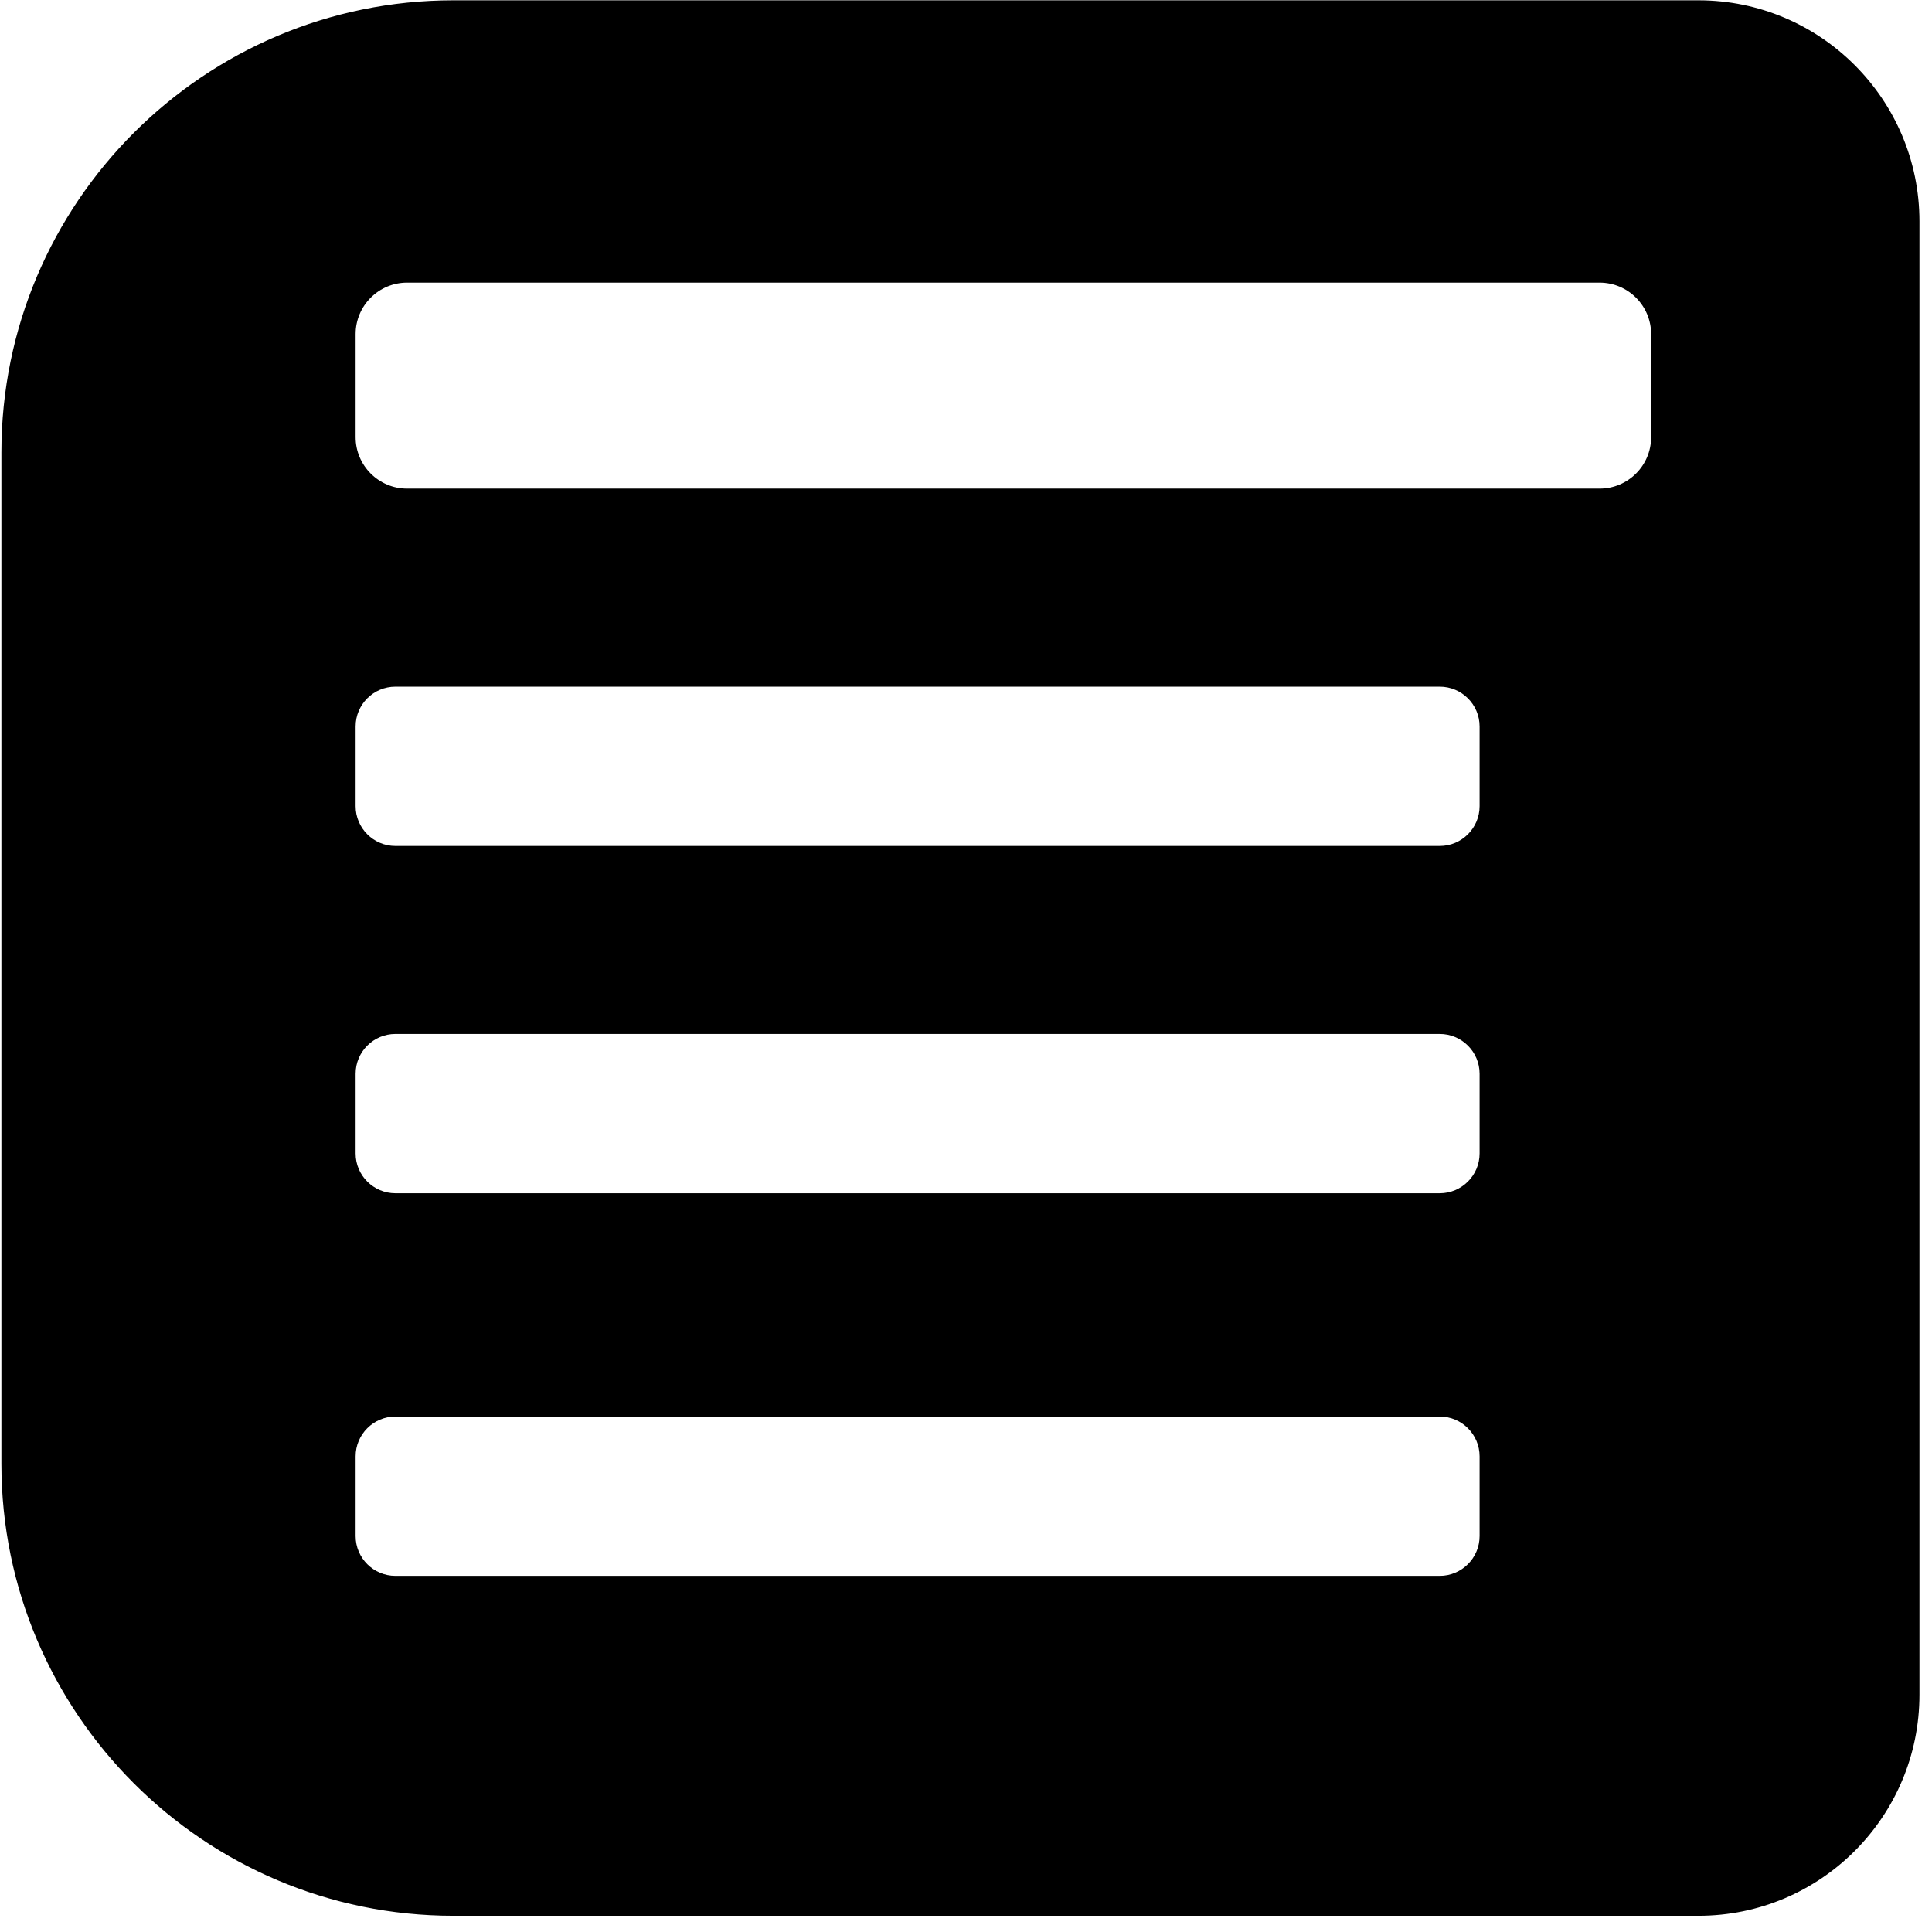 <?xml version="1.0" encoding="UTF-8" standalone="no"?>
<!DOCTYPE svg PUBLIC "-//W3C//DTD SVG 1.1//EN" "http://www.w3.org/Graphics/SVG/1.1/DTD/svg11.dtd">
<svg width="100%" height="100%" viewBox="0 0 108 108" version="1.1" xmlns="http://www.w3.org/2000/svg" xmlns:xlink="http://www.w3.org/1999/xlink" xml:space="preserve" xmlns:serif="http://www.serif.com/" style="fill-rule:evenodd;clip-rule:evenodd;stroke-linejoin:round;stroke-miterlimit:1.414;">
    <g transform="matrix(1,0,0,1,-689.463,-174.665)">
        <g transform="matrix(1,0,0,1,-3645.13,0)">
            <g transform="matrix(0.655,0,0,0.655,3754.05,44.123)">
                <path d="M1031.28,362.803L925.022,362.803C903.73,362.803 886.444,345.517 886.444,324.226L886.444,237.905C886.444,216.614 903.73,199.328 925.022,199.327L1031.28,199.327C1041.69,199.328 1050.14,207.782 1050.14,218.195L1050.14,343.935C1050.14,354.349 1041.69,362.803 1031.28,362.803ZM1009.2,320.196L920.074,320.196C918.198,320.196 916.675,321.719 916.675,323.595L916.675,330.393C916.675,332.269 918.198,333.792 920.074,333.792L1009.2,333.792C1011.07,333.792 1012.6,332.269 1012.6,330.393L1012.6,323.595C1012.6,321.719 1011.07,320.196 1009.2,320.196ZM1009.2,287.542L920.074,287.542C918.197,287.542 916.675,289.065 916.675,290.941L916.675,297.739C916.675,299.615 918.198,301.138 920.074,301.138L1009.2,301.138C1011.07,301.138 1012.6,299.615 1012.6,297.739L1012.6,290.941C1012.6,289.065 1011.07,287.542 1009.2,287.542ZM1009.2,257.902L920.074,257.902C918.197,257.902 916.675,259.425 916.675,261.301L916.675,268.099C916.675,269.975 918.198,271.499 920.074,271.499L1009.2,271.499C1011.07,271.499 1012.6,269.975 1012.6,268.099L1012.6,261.301C1012.6,259.425 1011.07,257.902 1009.2,257.902ZM1022.84,223.421L921.07,223.421C918.644,223.421 916.675,225.391 916.675,227.817L916.675,236.608C916.675,239.034 918.644,241.003 921.07,241.003L1022.84,241.003C1025.27,241.003 1027.24,239.034 1027.24,236.608L1027.24,227.817C1027.24,225.391 1025.27,223.421 1022.84,223.421Z"/>
            </g>
        </g>
    </g>
</svg>
